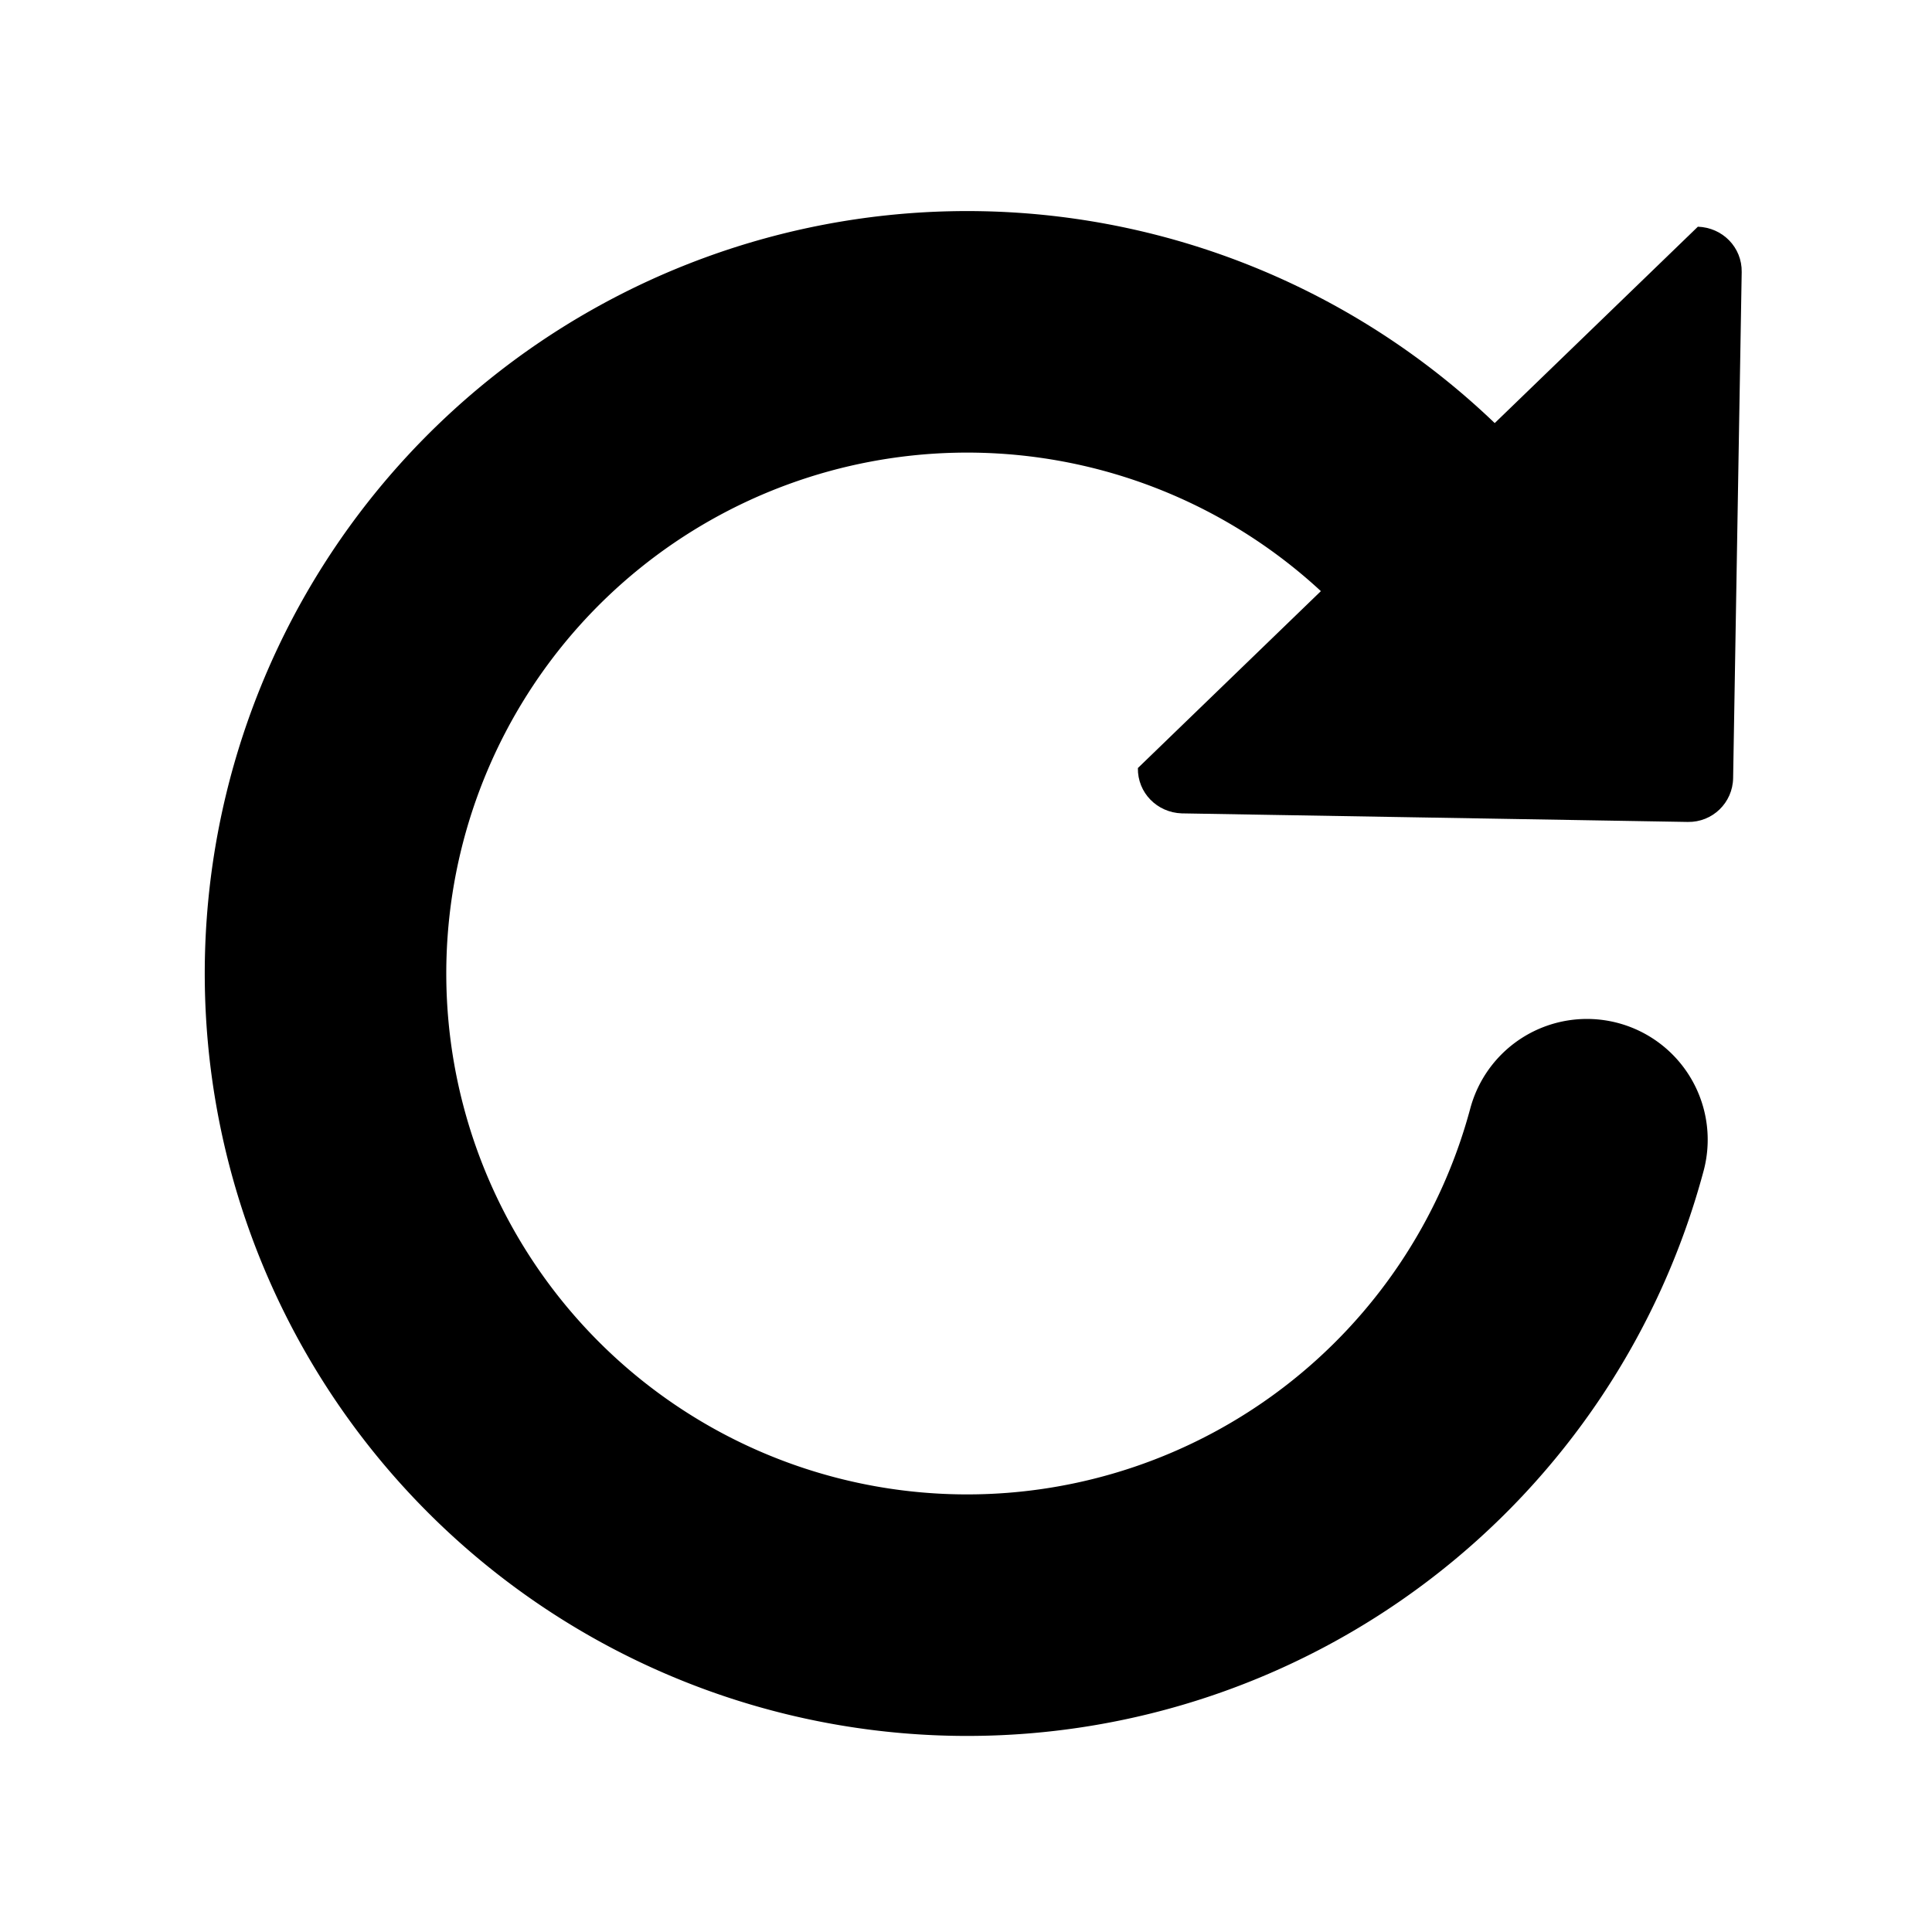<?xml version="1.0" encoding="UTF-8" standalone="no"?>
<!-- Created with Inkscape (http://www.inkscape.org/) -->

<svg
   xmlns:dc="http://purl.org/dc/elements/1.1/"
   xmlns:cc="http://creativecommons.org/ns#"
   xmlns:rdf="http://www.w3.org/1999/02/22-rdf-syntax-ns#"
   xmlns:svg="http://www.w3.org/2000/svg"
   xmlns="http://www.w3.org/2000/svg"
   xmlns:sodipodi="http://sodipodi.sourceforge.net/DTD/sodipodi-0.dtd"
   xmlns:inkscape="http://www.inkscape.org/namespaces/inkscape"
   width="32"
   height="32"
   viewBox="0 0 32 32"
   id="svg2"
   version="1.1"
   inkscape:version="0.91 r13725"
   sodipodi:docname="reload.svg">
  <defs
     id="defs4" />
  <sodipodi:namedview
     id="base"
     pagecolor="#ffffff"
     bordercolor="#666666"
     borderopacity="1.0"
     inkscape:pageopacity="0.0"
     inkscape:pageshadow="2"
     inkscape:zoom="26.463822"
     inkscape:cx="10.720996"
     inkscape:cy="16.107276"
     inkscape:document-units="px"
     inkscape:current-layer="layer1"
     showgrid="false"
     units="px"
     inkscape:window-width="1920"
     inkscape:window-height="1033"
     inkscape:window-x="0"
     inkscape:window-y="0"
     inkscape:window-maximized="1" />
  <g
     inkscape:label="Layer 1"
     inkscape:groupmode="layer"
     id="layer1"
     transform="translate(0,-1020.362)">
    <path
       style="color:#000000;display:inline;overflow:visible;visibility:visible;opacity:1;fill:none;fill-opacity:1;fill-rule:nonzero;stroke:#000000;stroke-width:4;stroke-linecap:round;stroke-linejoin:miter;stroke-miterlimit:4;stroke-dasharray:none;stroke-dashoffset:0;stroke-opacity:1;marker:none;enable-background:accumulate"
       id="path4138"
       sodipodi:type="arc"
       sodipodi:cx="283.85791"
       sodipodi:cy="996.86066"
       sodipodi:rx="10.626189"
       sodipodi:ry="10.626189"
       sodipodi:start="0"
       sodipodi:end="5.2476402"
       d="m 294.484,996.861 a 10.626,10.626 0 0 1 -7.906,10.272 10.626,10.626 0 0 1 -11.954,-5.013 10.626,10.626 0 0 1 1.785,-12.839 10.626,10.626 0 0 1 12.868,-1.561"
       sodipodi:open="true"
       transform="matrix(0.966,0.259,-0.259,0.966,0,0)" />
    <path
       style="color:#000000;display:inline;overflow:visible;visibility:visible;opacity:1;fill:#000000;fill-opacity:1;fill-rule:nonzero;stroke:none;stroke-width:3;stroke-linecap:round;stroke-linejoin:miter;stroke-miterlimit:4;stroke-dasharray:none;stroke-dashoffset:0;stroke-opacity:1;marker:none;enable-background:accumulate"
       d="m 28.122,1024.117 c 0.409,0.014 0.733,0.342 0.726,0.751 l -0.142,8.382 c -0.007,0.409 -0.342,0.733 -0.751,0.726 l -8.382,-0.142 c -0.409,-0.014 -0.733,-0.342 -0.726,-0.751 z"
       id="rect4163"
       inkscape:connector-curvature="0"
       sodipodi:nodetypes="sssssss" />
  </g>
</svg>
